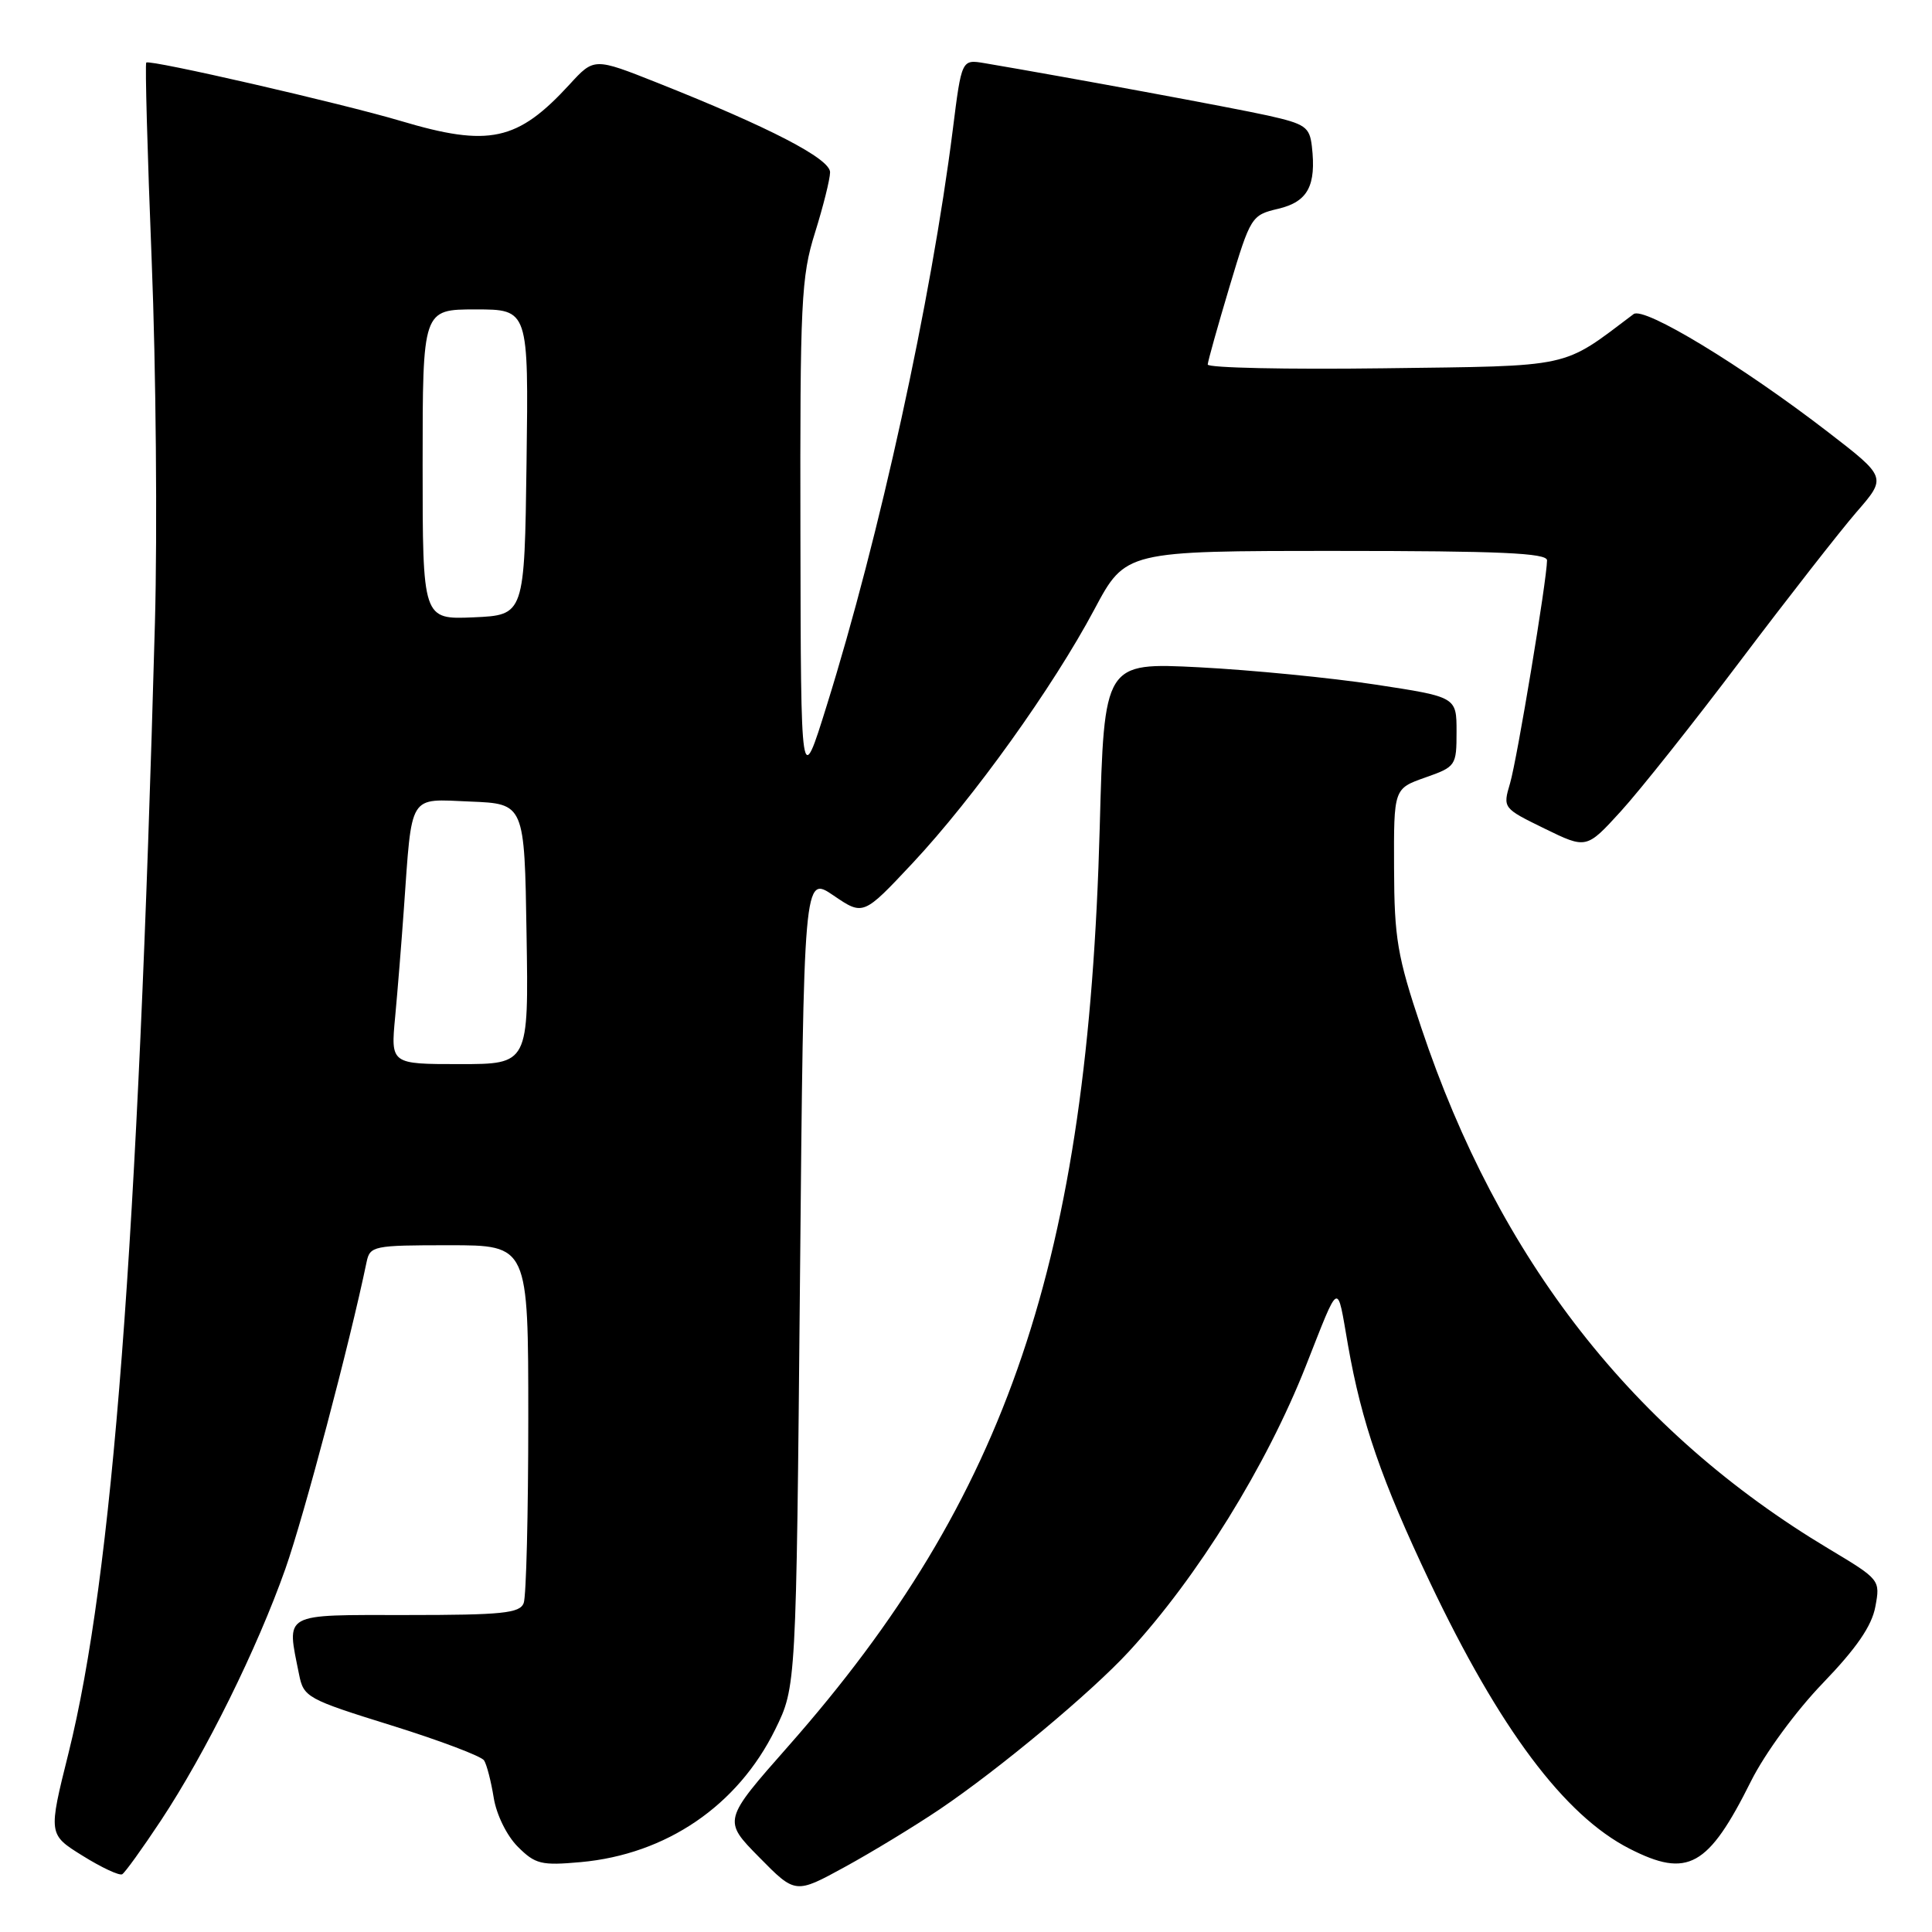 <?xml version="1.0" encoding="UTF-8" standalone="no"?>
<!DOCTYPE svg PUBLIC "-//W3C//DTD SVG 1.1//EN" "http://www.w3.org/Graphics/SVG/1.1/DTD/svg11.dtd" >
<svg xmlns="http://www.w3.org/2000/svg" xmlns:xlink="http://www.w3.org/1999/xlink" version="1.1" viewBox="0 0 256 256">
 <g >
 <path fill="currentColor"
d=" M 124.50 239.75 C 132.42 234.40 144.60 224.25 149.58 218.84 C 158.70 208.94 167.81 194.23 173.03 181.00 C 177.59 169.46 177.12 169.69 178.62 178.26 C 180.42 188.51 183.07 196.16 189.46 209.63 C 198.70 229.08 207.29 240.56 215.92 244.96 C 223.64 248.90 226.34 247.40 232.02 236.01 C 233.86 232.33 237.98 226.71 241.55 223.01 C 245.99 218.40 248.02 215.45 248.49 212.91 C 249.16 209.34 249.12 209.30 242.33 205.23 C 216.42 189.71 198.62 166.96 188.32 136.16 C 185.15 126.71 184.75 124.34 184.72 115.01 C 184.68 104.50 184.68 104.50 188.84 103.03 C 192.91 101.60 193.00 101.46 193.00 96.95 C 193.00 92.35 193.00 92.35 182.25 90.71 C 176.34 89.81 165.83 88.78 158.90 88.42 C 146.31 87.78 146.31 87.78 145.72 109.64 C 144.17 167.03 133.54 198.40 104.47 231.36 C 95.78 241.21 95.78 241.21 100.59 246.09 C 105.39 250.97 105.39 250.97 111.95 247.38 C 115.55 245.41 121.20 241.97 124.50 239.75 Z  M 21.32 241.23 C 27.26 232.25 34.08 218.45 37.82 207.86 C 40.29 200.85 46.36 177.92 48.57 167.25 C 49.02 165.09 49.45 165.00 59.52 165.00 C 70.00 165.00 70.00 165.00 70.00 187.92 C 70.00 200.52 69.73 211.55 69.39 212.42 C 68.88 213.76 66.55 214.00 53.89 214.00 C 37.23 214.00 37.97 213.59 39.63 221.88 C 40.23 224.89 40.69 225.15 51.88 228.63 C 58.27 230.62 63.79 232.71 64.14 233.26 C 64.50 233.82 65.07 236.04 65.42 238.21 C 65.78 240.45 67.15 243.24 68.61 244.70 C 70.93 247.02 71.72 247.21 76.95 246.74 C 88.30 245.71 97.76 239.25 102.72 229.16 C 105.50 223.50 105.50 223.50 106.00 169.74 C 106.50 115.97 106.50 115.97 110.45 118.66 C 114.39 121.34 114.39 121.34 120.95 114.34 C 129.02 105.71 139.52 91.06 145.01 80.75 C 149.14 73.00 149.14 73.00 177.07 73.00 C 198.75 73.00 205.00 73.28 204.99 74.25 C 204.97 76.85 201.02 100.64 200.09 103.79 C 199.12 107.07 199.14 107.09 204.66 109.79 C 210.21 112.50 210.21 112.50 214.77 107.50 C 217.28 104.75 224.43 95.75 230.65 87.50 C 236.88 79.25 243.78 70.42 245.98 67.87 C 250.00 63.25 250.00 63.25 242.25 57.27 C 230.80 48.44 217.84 40.58 216.46 41.62 C 206.83 48.87 208.66 48.47 183.33 48.80 C 170.50 48.97 160.01 48.74 160.03 48.30 C 160.05 47.86 161.35 43.23 162.91 38.01 C 165.71 28.68 165.82 28.50 169.39 27.66 C 173.29 26.73 174.43 24.62 173.83 19.39 C 173.53 16.82 172.96 16.42 168.00 15.31 C 163.40 14.29 141.67 10.27 130.46 8.37 C 127.42 7.86 127.42 7.86 126.25 17.18 C 123.39 39.82 116.55 71.07 109.54 93.51 C 106.12 104.50 106.12 104.50 106.06 70.84 C 106.00 39.95 106.16 36.66 107.99 30.84 C 109.08 27.35 109.98 23.75 109.99 22.83 C 110.00 21.03 102.01 16.89 87.11 10.97 C 78.72 7.64 78.72 7.64 75.47 11.19 C 68.58 18.70 64.81 19.52 53.11 16.03 C 45.20 13.68 19.82 7.85 19.38 8.29 C 19.21 8.46 19.53 20.27 20.10 34.55 C 20.67 48.82 20.86 70.40 20.53 82.50 C 18.27 165.03 14.92 208.79 9.08 232.29 C 6.39 243.07 6.39 243.07 10.95 245.90 C 13.45 247.46 15.81 248.56 16.19 248.35 C 16.56 248.14 18.87 244.93 21.32 241.23 Z  M 52.36 134.75 C 52.68 131.31 53.20 124.90 53.51 120.50 C 54.62 104.94 54.04 105.87 62.30 106.21 C 69.50 106.50 69.50 106.50 69.77 123.75 C 70.05 141.00 70.05 141.00 60.91 141.00 C 51.77 141.00 51.77 141.00 52.36 134.75 Z  M 56.00 61.55 C 56.00 41.00 56.00 41.00 63.02 41.00 C 70.04 41.00 70.04 41.00 69.77 61.25 C 69.50 81.50 69.50 81.50 62.75 81.80 C 56.00 82.09 56.00 82.09 56.00 61.55 Z "/>
</g>
</svg>